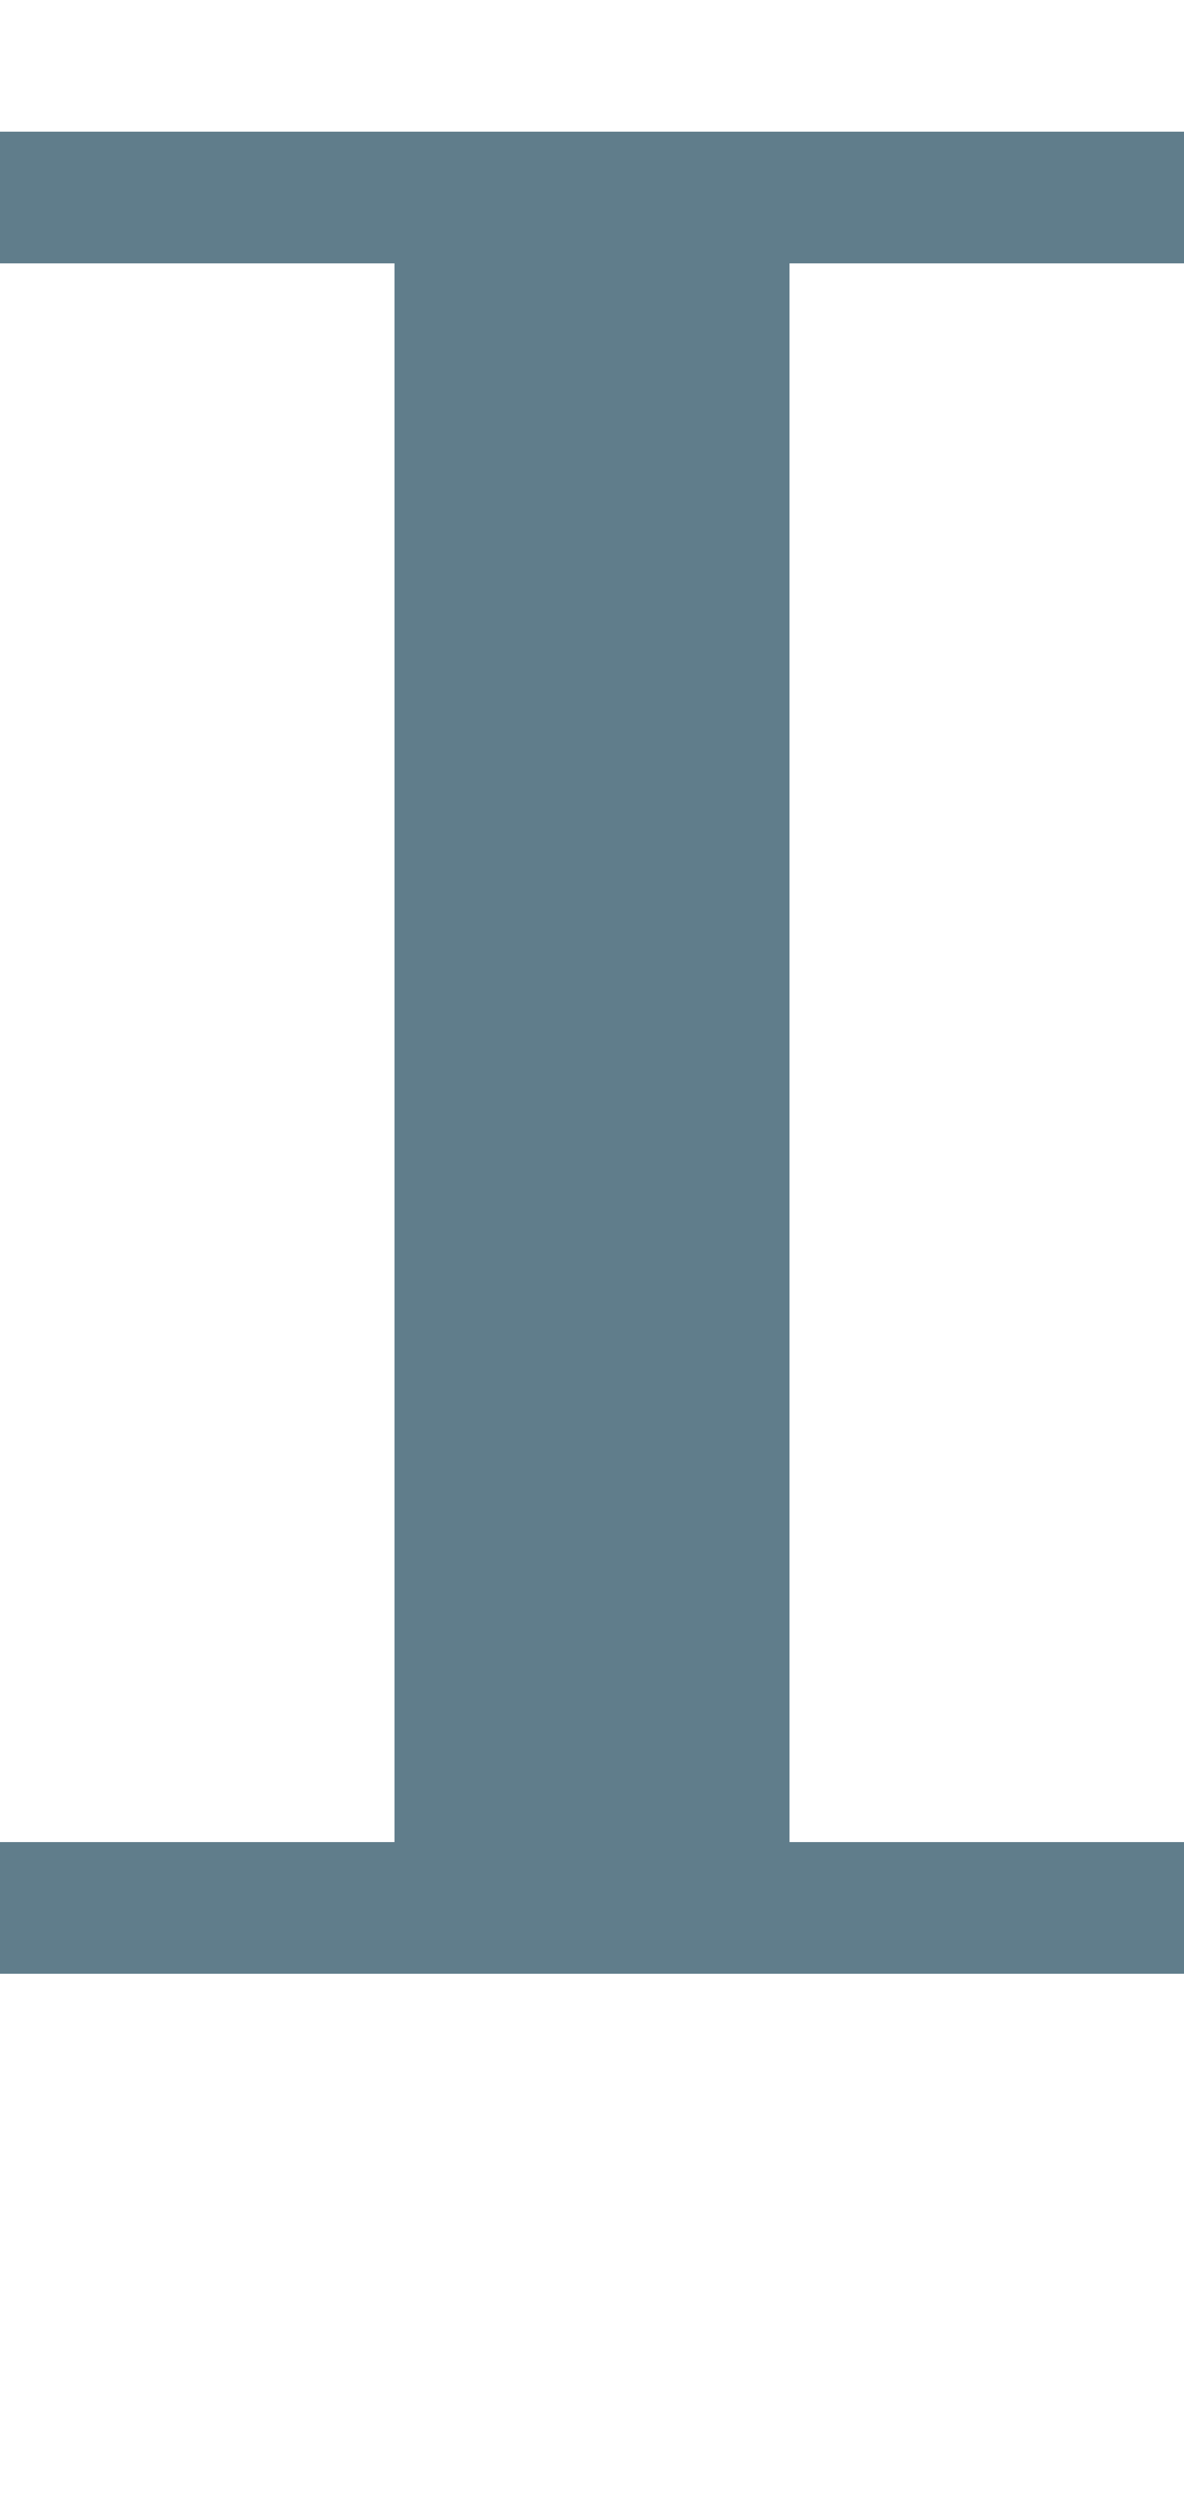 <svg version="1.1" xmlns="http://www.w3.org/2000/svg" xmlns:xlink="http://www.w3.org/1999/xlink" shape-rendering="crispEdges" width="9" height="19" viewBox="0 0 9 19"><g><path fill="rgba(96,125,139,1.00)" d="M0,1h9v1h-9ZM3,2h3v12h-3ZM0,14h9v1h-9Z"></path></g></svg>